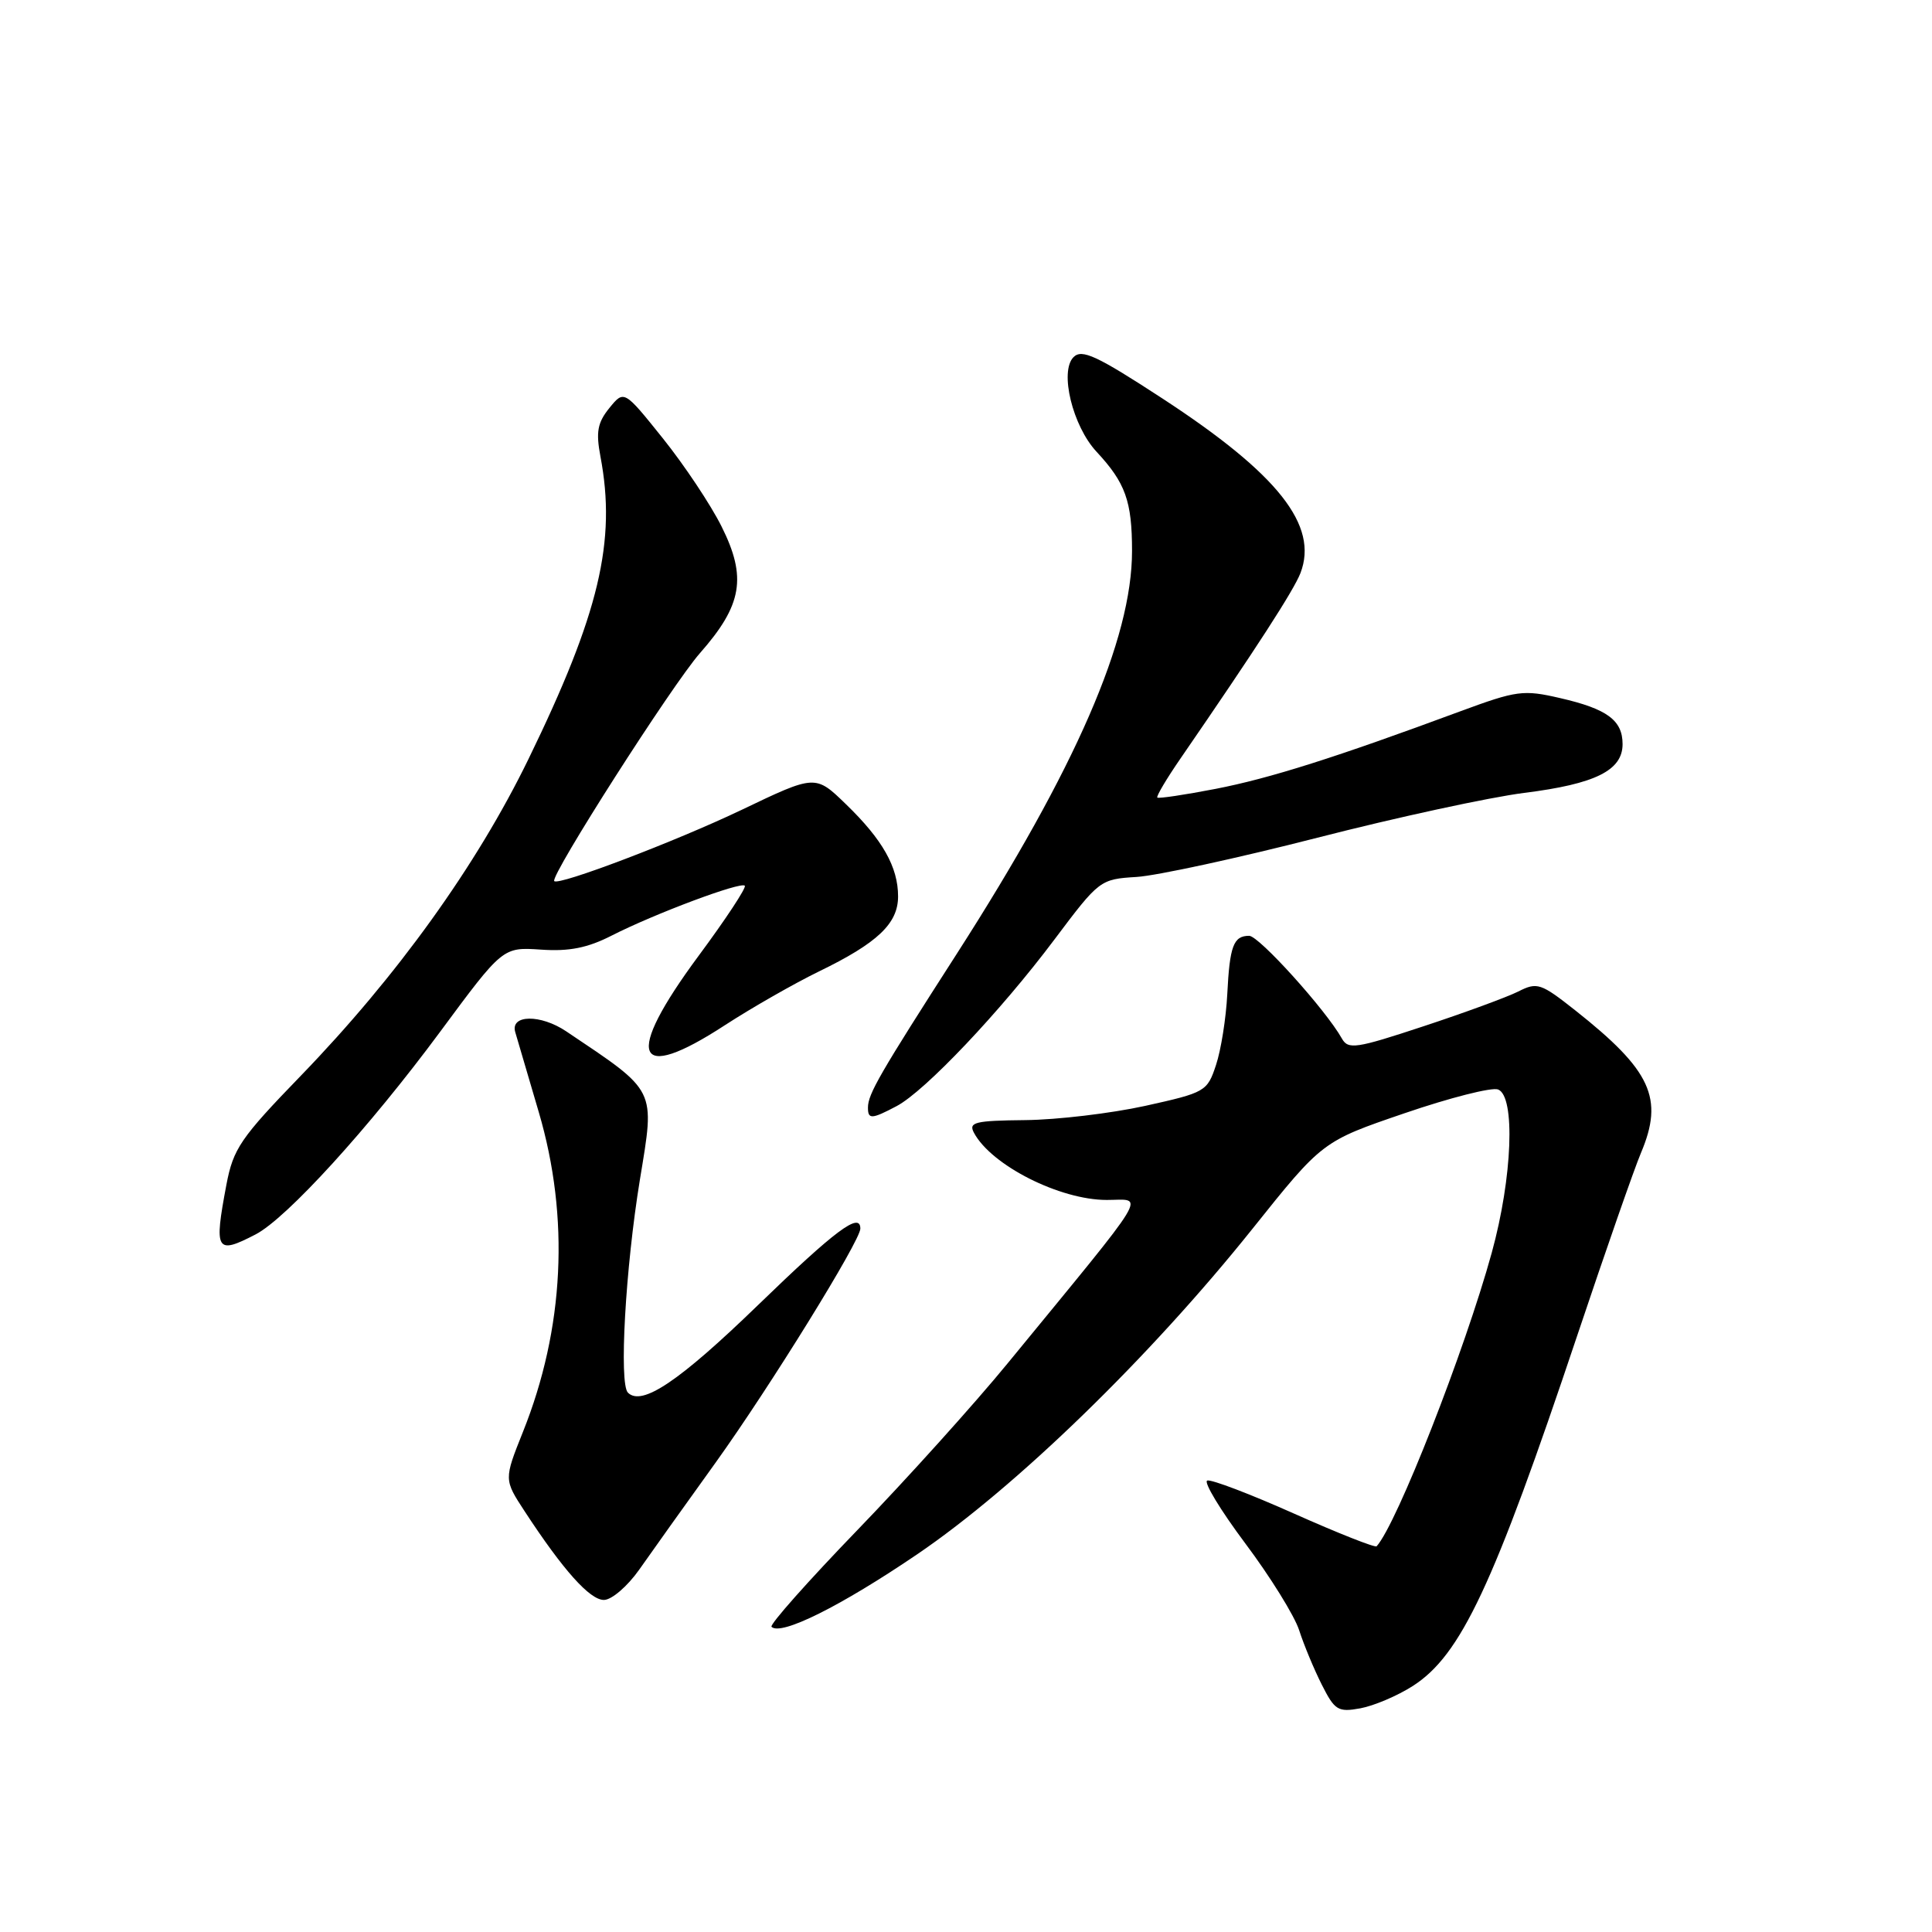 <?xml version="1.0" encoding="UTF-8" standalone="no"?>
<!DOCTYPE svg PUBLIC "-//W3C//DTD SVG 1.1//EN" "http://www.w3.org/Graphics/SVG/1.1/DTD/svg11.dtd" >
<svg xmlns="http://www.w3.org/2000/svg" xmlns:xlink="http://www.w3.org/1999/xlink" version="1.1" viewBox="0 0 256 256">
 <g >
 <path fill="currentColor"
d=" M 187.19 223.41 C 193.57 219.33 197.86 210.20 208.98 177.00 C 212.76 165.72 216.56 154.83 217.43 152.78 C 220.50 145.52 218.81 141.85 208.72 133.87 C 204.16 130.27 203.68 130.11 201.18 131.38 C 199.70 132.12 194.05 134.20 188.61 135.99 C 179.66 138.95 178.64 139.10 177.80 137.60 C 175.68 133.82 166.82 124.00 165.52 124.00 C 163.44 124.00 162.94 125.35 162.62 131.73 C 162.46 134.90 161.79 139.13 161.13 141.11 C 159.97 144.63 159.72 144.77 151.72 146.54 C 147.20 147.53 140.06 148.38 135.85 148.42 C 129.18 148.49 128.31 148.70 129.05 150.09 C 131.35 154.41 140.43 159.00 146.65 159.00 C 151.68 159.00 152.85 157.07 133.50 180.67 C 129.10 186.04 120.15 195.97 113.61 202.74 C 107.07 209.51 101.95 215.28 102.23 215.56 C 103.46 216.79 111.39 212.84 121.55 205.94 C 134.61 197.06 152.31 179.88 165.92 162.87 C 175.22 151.23 175.22 151.23 186.11 147.51 C 192.09 145.46 197.67 144.04 198.50 144.36 C 200.82 145.25 200.41 156.04 197.66 166.01 C 194.09 178.98 185.09 201.93 182.41 204.89 C 182.21 205.10 177.30 203.16 171.49 200.57 C 165.69 197.98 160.50 196.00 159.97 196.18 C 159.44 196.35 161.71 200.10 165.00 204.50 C 168.30 208.90 171.51 214.07 172.14 216.00 C 172.76 217.93 174.11 221.18 175.14 223.22 C 176.86 226.63 177.29 226.90 180.26 226.36 C 182.04 226.03 185.16 224.71 187.19 223.41 Z  M 84.69 208.00 C 86.23 205.80 90.81 199.38 94.86 193.75 C 102.04 183.74 114.00 164.40 114.00 162.80 C 114.00 160.53 110.69 163.00 100.40 172.97 C 90.00 183.04 85.04 186.38 83.20 184.53 C 82.01 183.33 82.87 168.06 84.79 156.31 C 86.79 144.13 87.11 144.77 75.03 136.66 C 71.62 134.37 67.60 134.43 68.27 136.75 C 68.55 137.71 69.95 142.49 71.39 147.36 C 75.50 161.32 74.78 176.04 69.29 189.74 C 66.77 196.05 66.77 196.05 69.53 200.27 C 74.62 208.05 78.15 212.00 80.02 212.00 C 81.04 212.00 83.13 210.21 84.69 208.00 Z  M 33.86 163.57 C 37.97 161.45 48.90 149.45 58.31 136.73 C 66.62 125.49 66.62 125.49 71.68 125.83 C 75.42 126.09 77.86 125.60 81.05 123.97 C 86.72 121.08 98.14 116.80 98.69 117.36 C 98.93 117.60 96.18 121.78 92.57 126.65 C 82.63 140.08 84.02 143.70 96.09 135.82 C 99.62 133.53 105.20 130.34 108.50 128.73 C 116.29 124.95 119.00 122.37 119.00 118.78 C 119.00 114.89 116.95 111.26 112.10 106.57 C 108.04 102.63 108.04 102.63 98.27 107.31 C 89.52 111.49 74.01 117.39 73.44 116.75 C 72.86 116.09 89.07 90.72 92.75 86.54 C 98.36 80.17 98.99 76.50 95.60 69.74 C 94.16 66.86 90.66 61.61 87.83 58.08 C 82.69 51.67 82.69 51.67 80.74 54.07 C 79.17 56.01 78.95 57.24 79.56 60.48 C 81.69 71.71 79.41 81.30 70.02 100.59 C 63.15 114.70 52.62 129.35 39.88 142.52 C 31.86 150.80 30.91 152.20 30.00 156.98 C 28.34 165.77 28.63 166.28 33.86 163.57 Z  M 118.80 146.57 C 122.56 144.59 132.57 134.02 139.71 124.50 C 145.66 116.58 145.76 116.50 150.61 116.20 C 153.30 116.03 164.08 113.69 174.57 111.00 C 185.05 108.31 197.39 105.64 201.98 105.06 C 211.38 103.88 215.00 102.09 215.00 98.60 C 215.00 95.44 212.95 93.93 206.72 92.50 C 201.84 91.37 200.98 91.49 193.50 94.25 C 176.91 100.40 168.27 103.13 161.07 104.53 C 156.98 105.32 153.51 105.84 153.35 105.68 C 153.19 105.52 154.59 103.16 156.46 100.45 C 166.45 85.93 171.43 78.23 172.32 75.93 C 174.74 69.62 169.37 62.82 154.04 52.81 C 145.32 47.12 143.36 46.21 142.25 47.32 C 140.36 49.21 142.13 56.46 145.30 59.86 C 149.13 63.98 150.00 66.40 150.00 73.01 C 150.00 84.68 142.55 101.81 126.80 126.35 C 116.56 142.29 115.01 144.97 115.01 146.75 C 115.00 148.34 115.49 148.32 118.80 146.57 Z "/>
</g>
</svg>